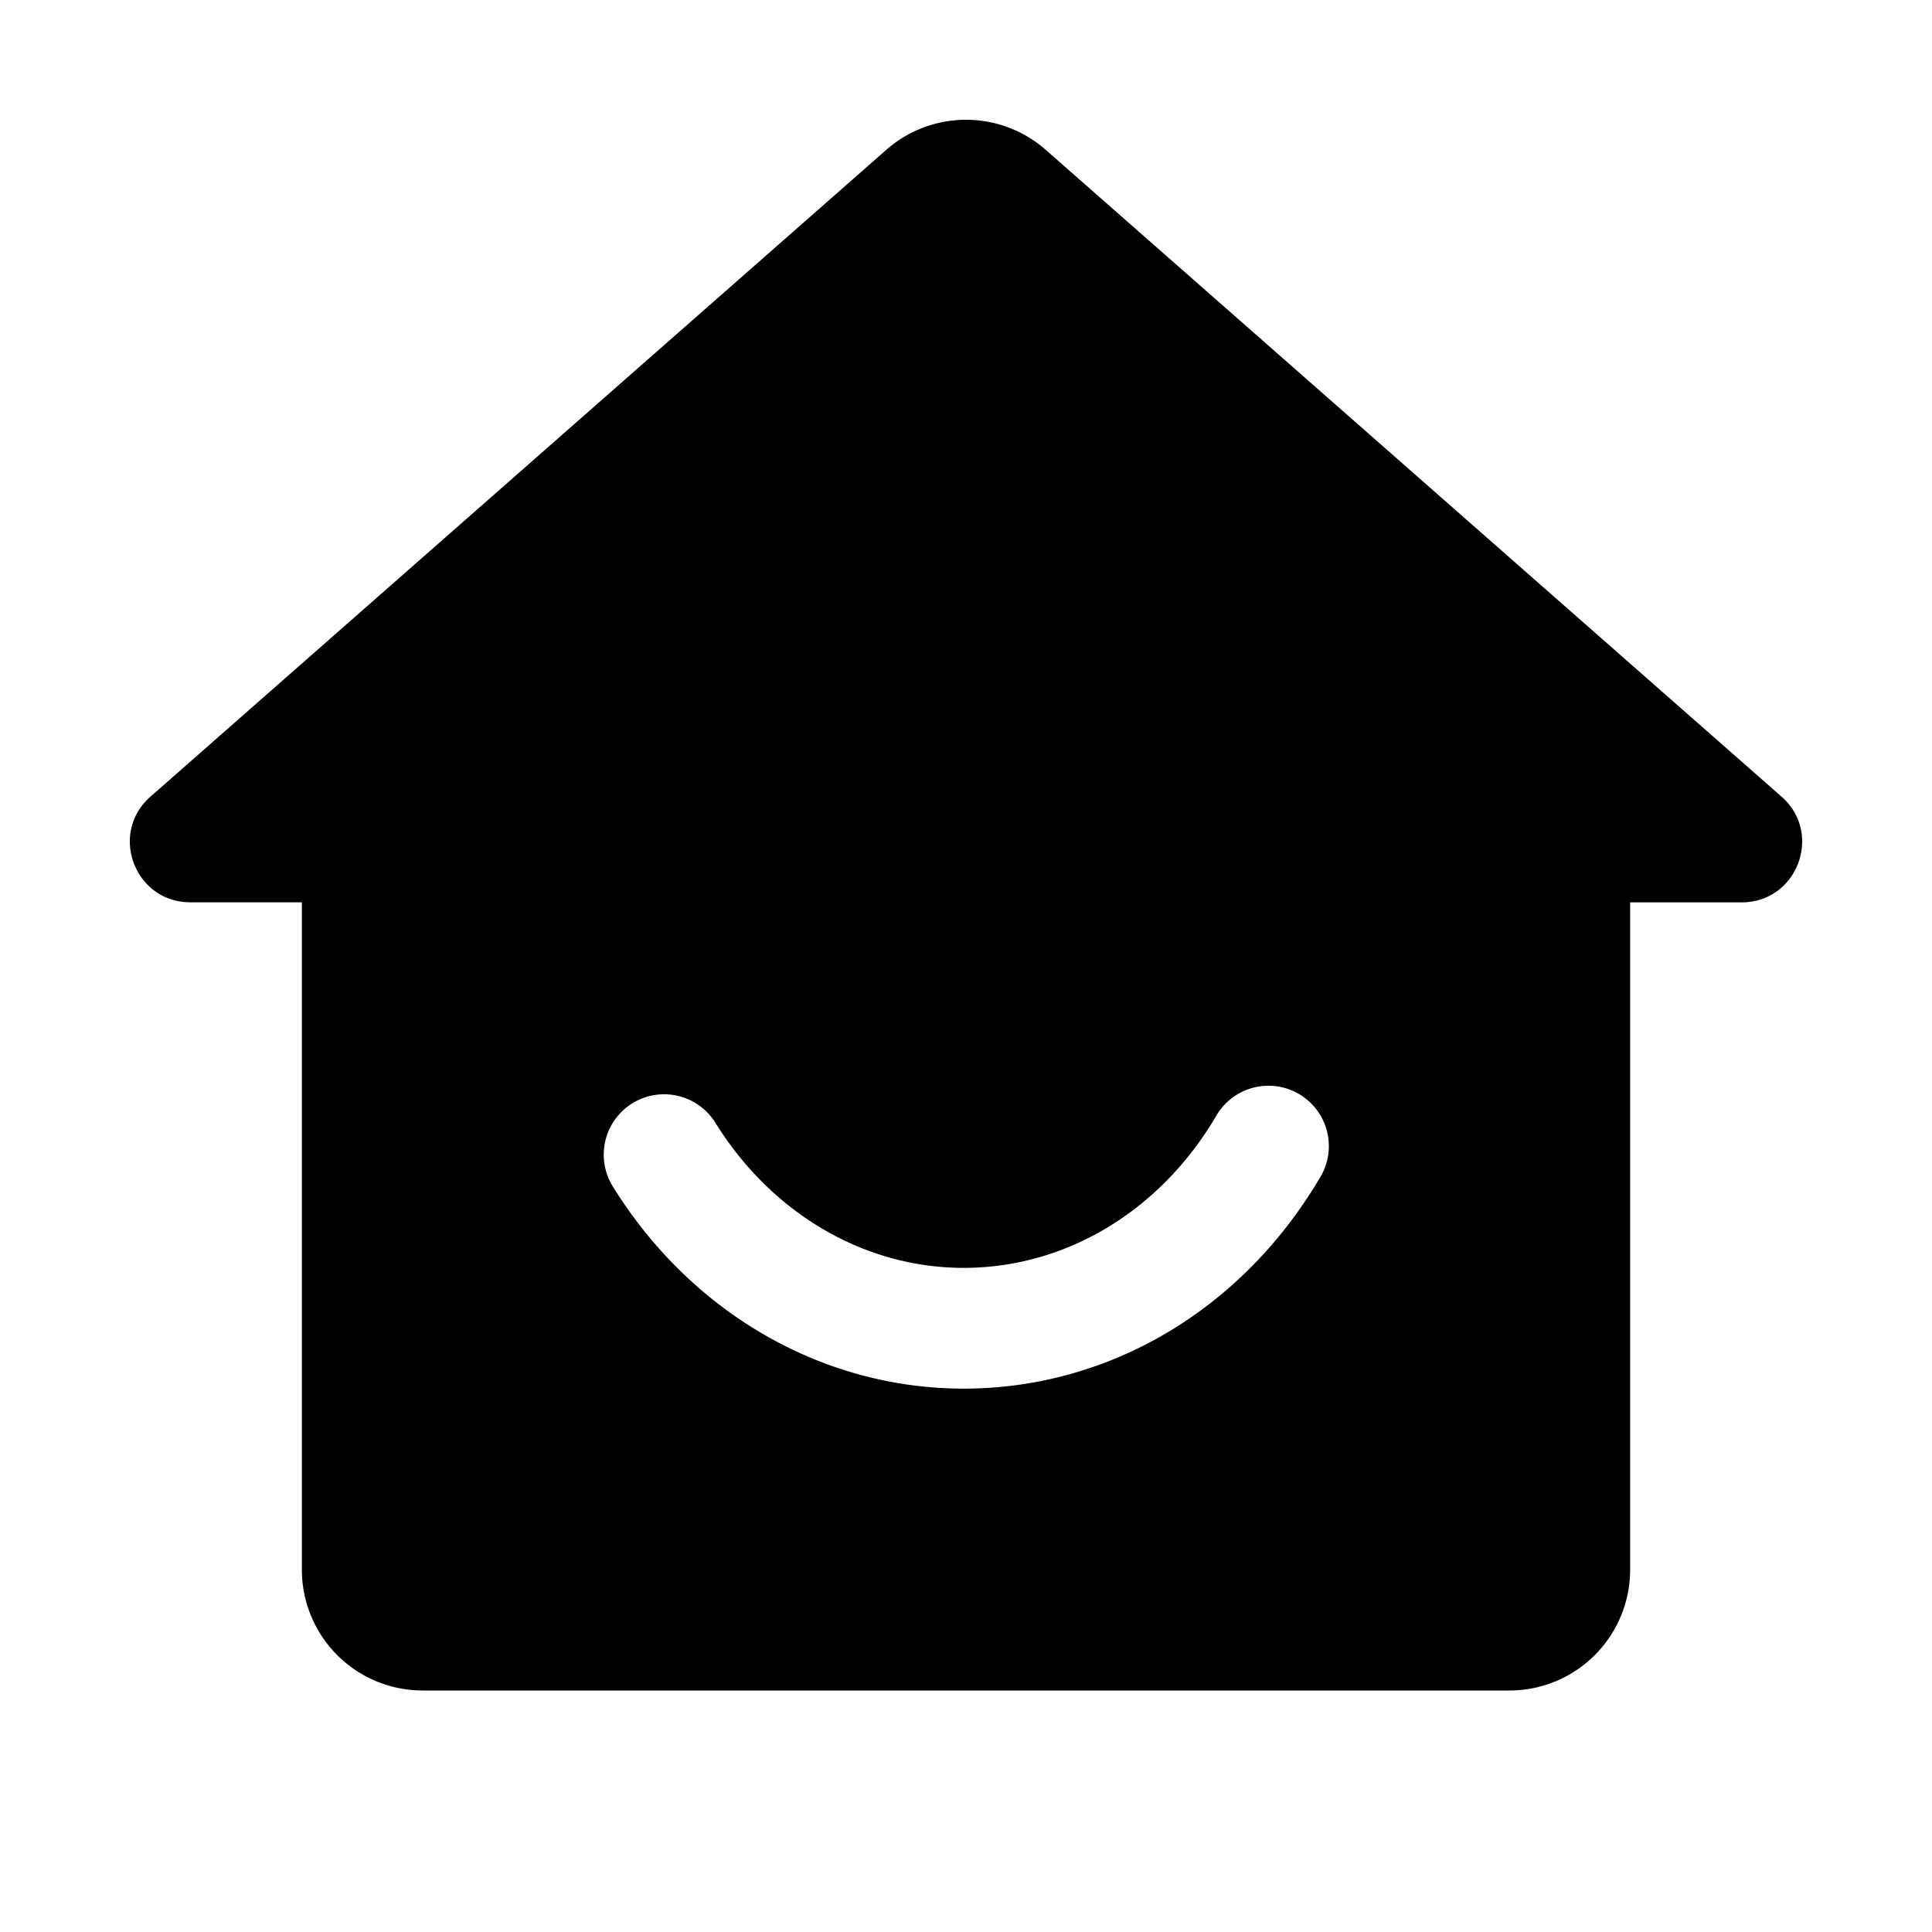 <?xml version="1.0" standalone="no"?><!DOCTYPE svg PUBLIC "-//W3C//DTD SVG 1.1//EN" "http://www.w3.org/Graphics/SVG/1.1/DTD/svg11.dtd"><svg t="1628075302871" class="icon" viewBox="0 0 1024 1024" version="1.1" xmlns="http://www.w3.org/2000/svg" p-id="15226" xmlns:xlink="http://www.w3.org/1999/xlink" width="800" height="800"><defs><style type="text/css"></style></defs><path d="M944.25 422.24l-390-342.83a64 64 0 0 0-84.5 0l-390 342.83c-22.17 19.47-8.38 56 21.13 56H160V832a64 64 0 0 0 64 64h576a64 64 0 0 0 64-64V478.27h59.12c29.51 0 43.29-36.56 21.13-56.03z m-244.69 202C658.3 694.21 587.72 736 510.8 736c-74.86 0-144.39-40.06-186-107.15a32 32 0 1 1 54.4-33.72c29.85 48.12 79 76.87 131.6 76.87 54 0 104-30 133.64-80.25a32 32 0 1 1 55.12 32.5z" p-id="15227"></path></svg>